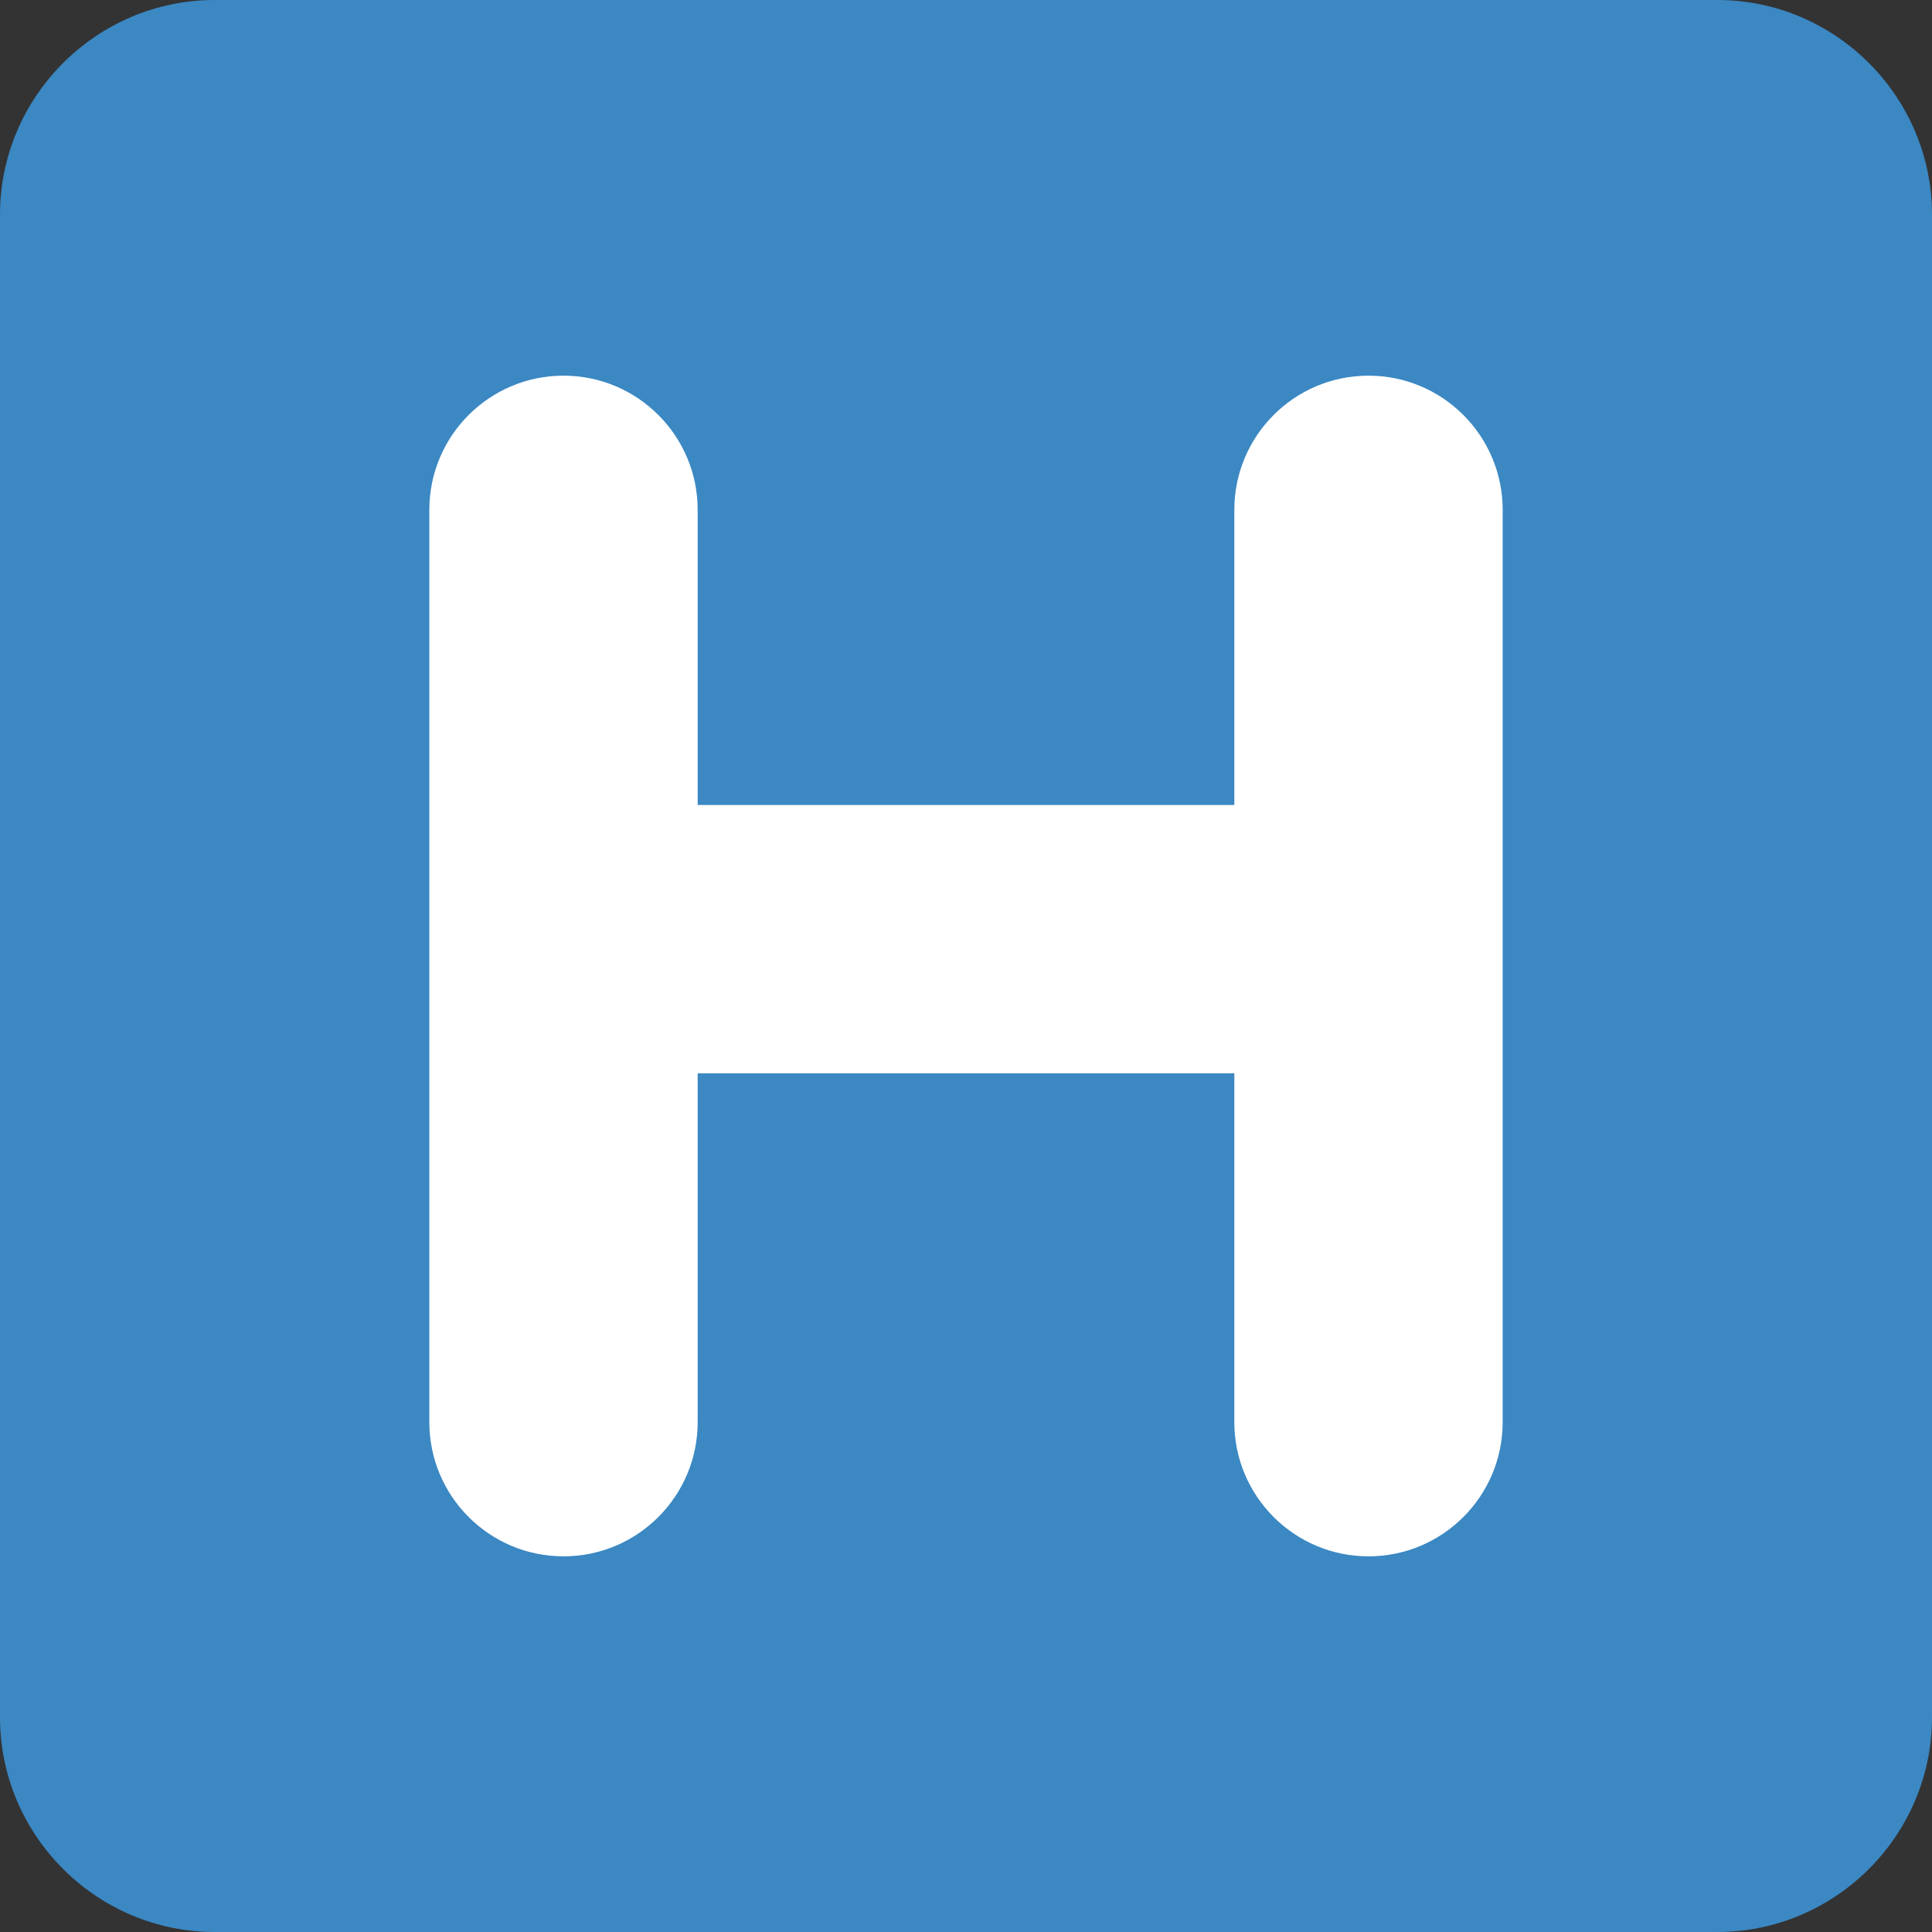 <svg xmlns="http://www.w3.org/2000/svg" viewBox="0 0 45 45" enable-background="new 0 0 45 45"><rect x="0" y="0" width="45" height="45" fill="#333333" stroke="none"/><defs><clipPath id="a"><path d="M0 36h36V0H0v36z"/></clipPath></defs><g><g><g clip-path="url(#a)" transform="matrix(1.25 0 0 -1.25 0 45)"><g><path fill="#3b88c3" d="M36 4c0-2.2-1.8-4-4-4H4C1.8 0 0 1.8 0 4v28c0 2.2 1.8 4 4 4h28c2.2 0 4-1.8 4-4V4z"/></g><g><path fill="#fff" d="M25.5 29c-1.38 0-2.5-1.12-2.5-2.5V21H13v5.5c0 1.38-1.12 2.5-2.5 2.5S8 27.88 8 26.5v-17C8 8.12 9.12 7 10.5 7S13 8.12 13 9.5V16h10V9.5C23 8.12 24.12 7 25.5 7S28 8.12 28 9.5v17c0 1.38-1.12 2.5-2.5 2.5"/></g></g></g></g></svg>